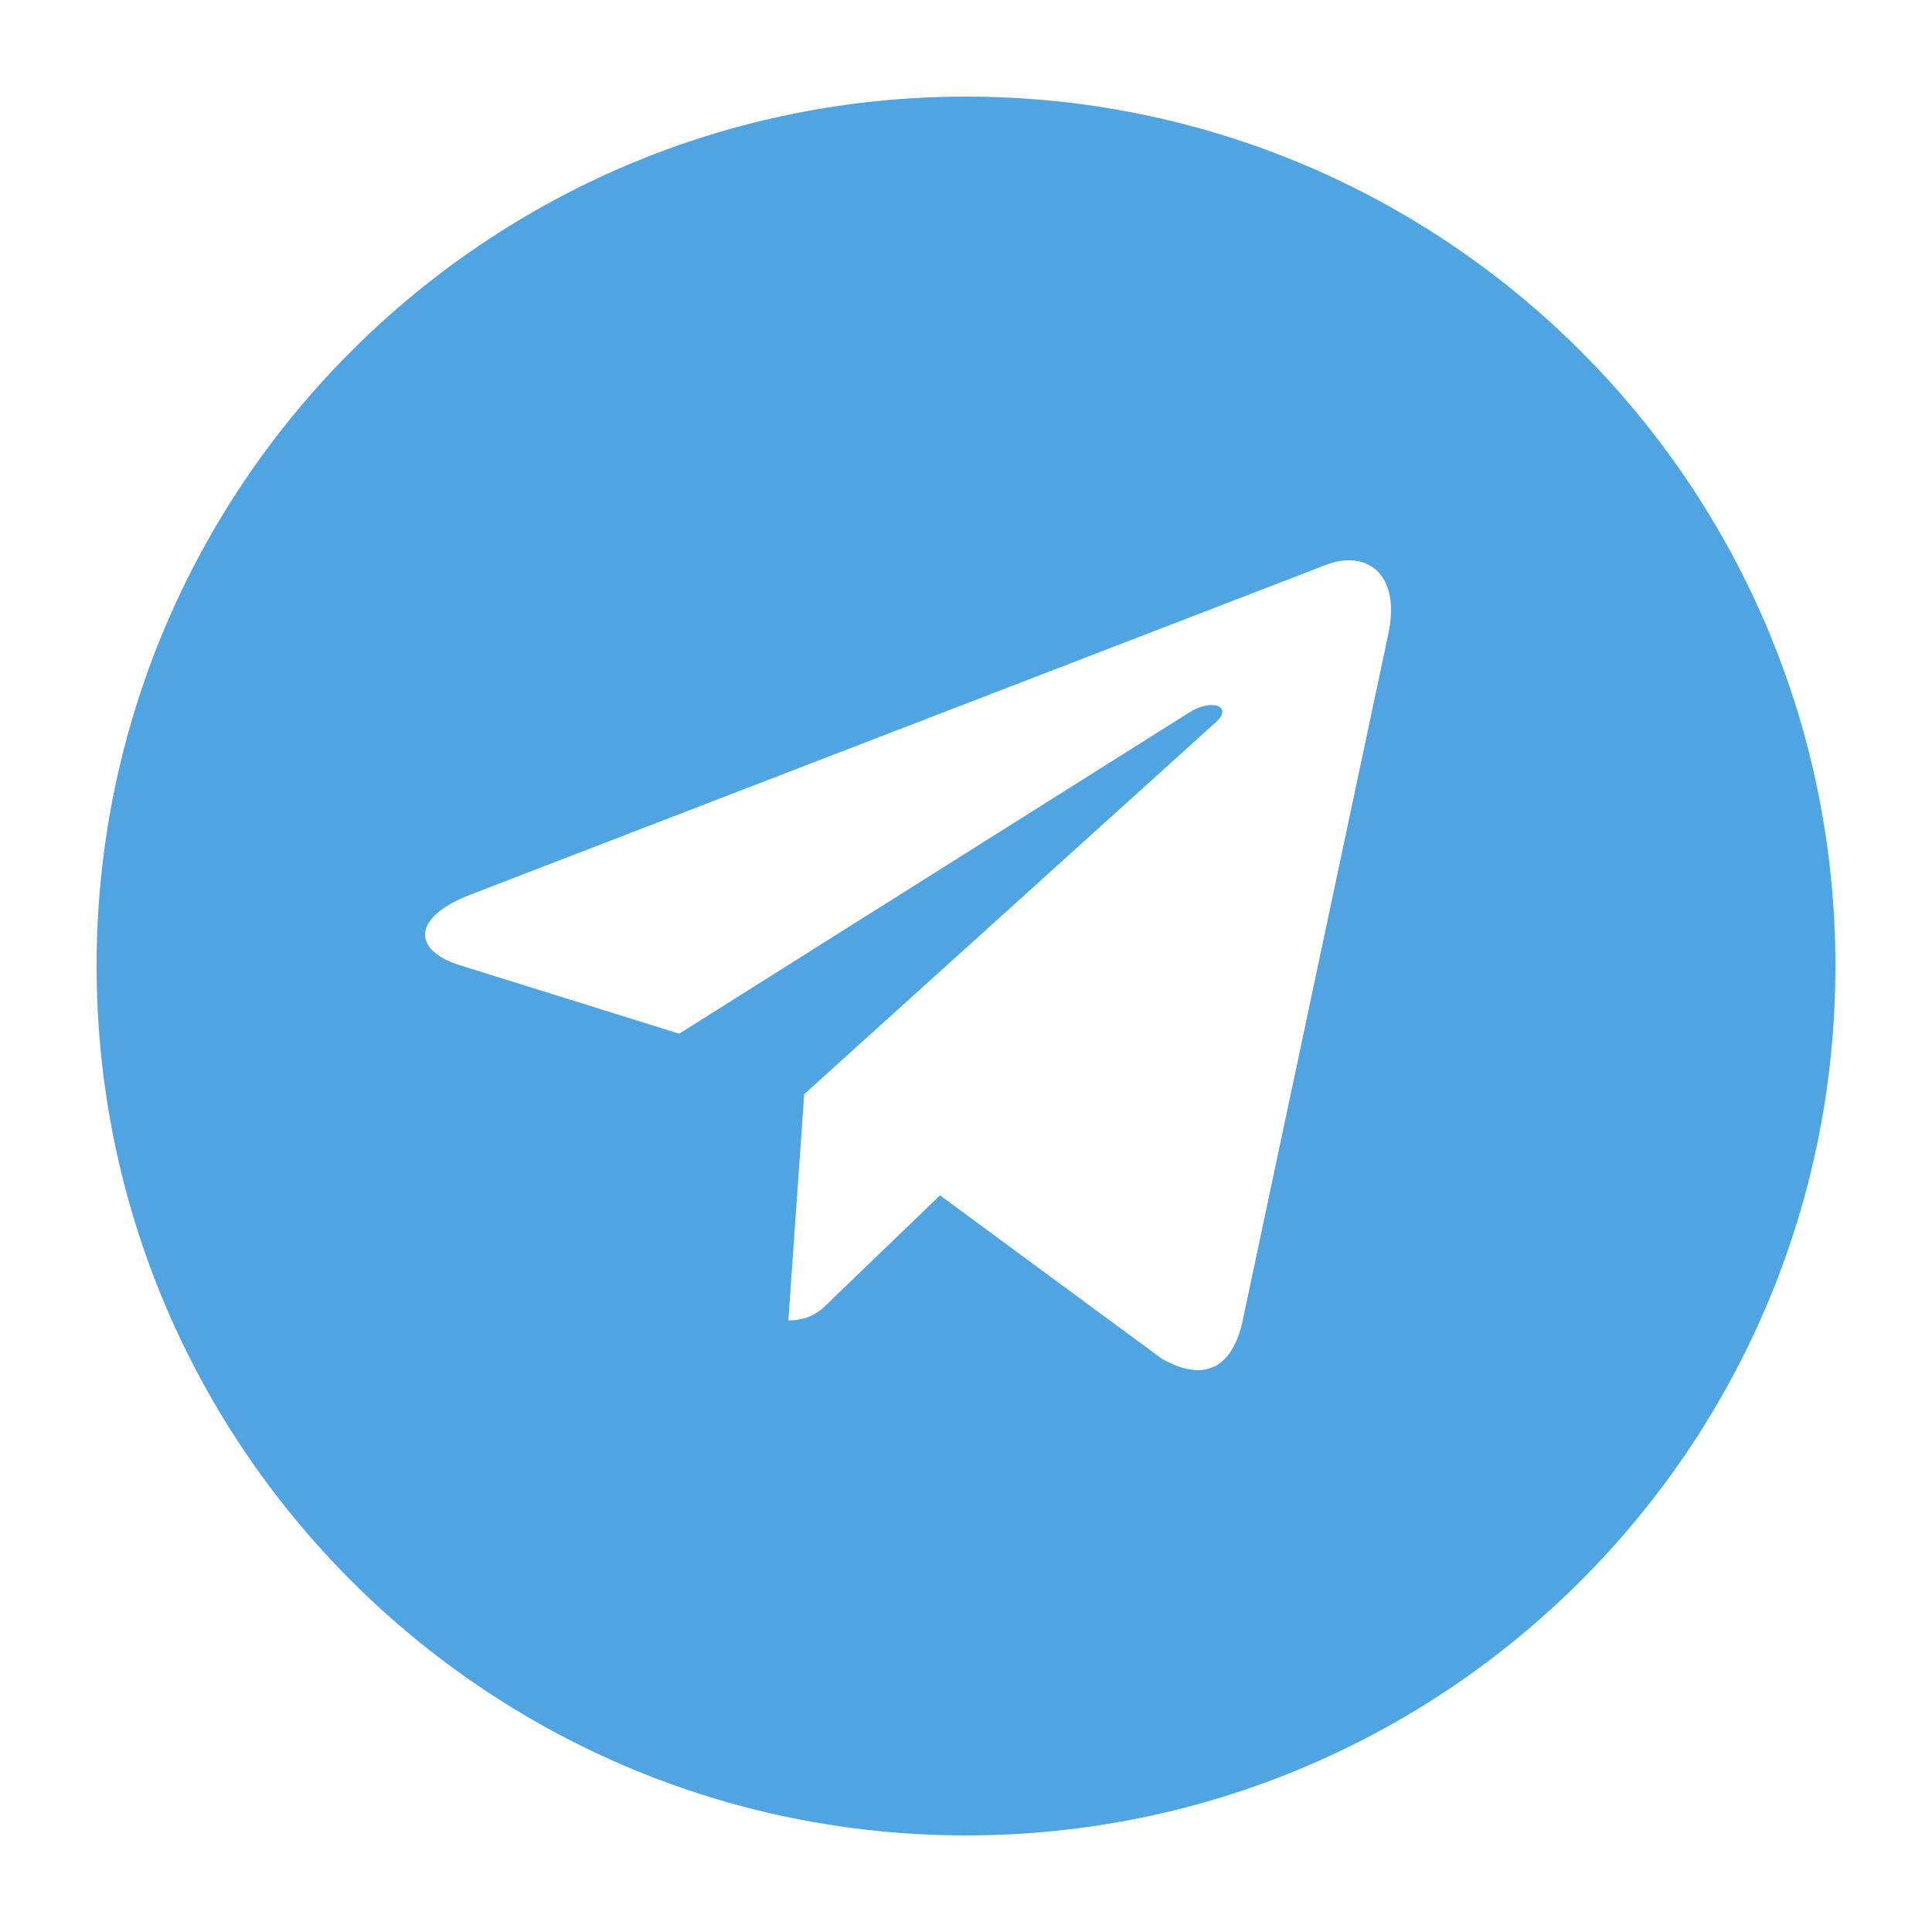 <svg width="24" height="24" viewBox="0 0 24 24" fill="none" xmlns="http://www.w3.org/2000/svg">
<path fill-rule="evenodd" clip-rule="evenodd" d="M12 22.8C17.965 22.8 22.8 17.965 22.8 12C22.8 6.035 17.965 1.2 12 1.2C6.035 1.2 1.2 6.035 1.2 12C1.2 17.965 6.035 22.8 12 22.8ZM17.246 7.876L15.435 16.414L15.436 16.413C15.3 17.017 14.943 17.165 14.437 16.882L11.677 14.849L10.347 16.13C10.2 16.279 10.076 16.402 9.793 16.402L9.99 13.592L15.103 8.972C15.324 8.775 15.053 8.664 14.757 8.861L8.437 12.841L5.714 11.991C5.122 11.806 5.11 11.399 5.837 11.116L16.482 7.013C16.975 6.829 17.406 7.125 17.246 7.876Z" fill="#4FA4E1"/>
</svg>
